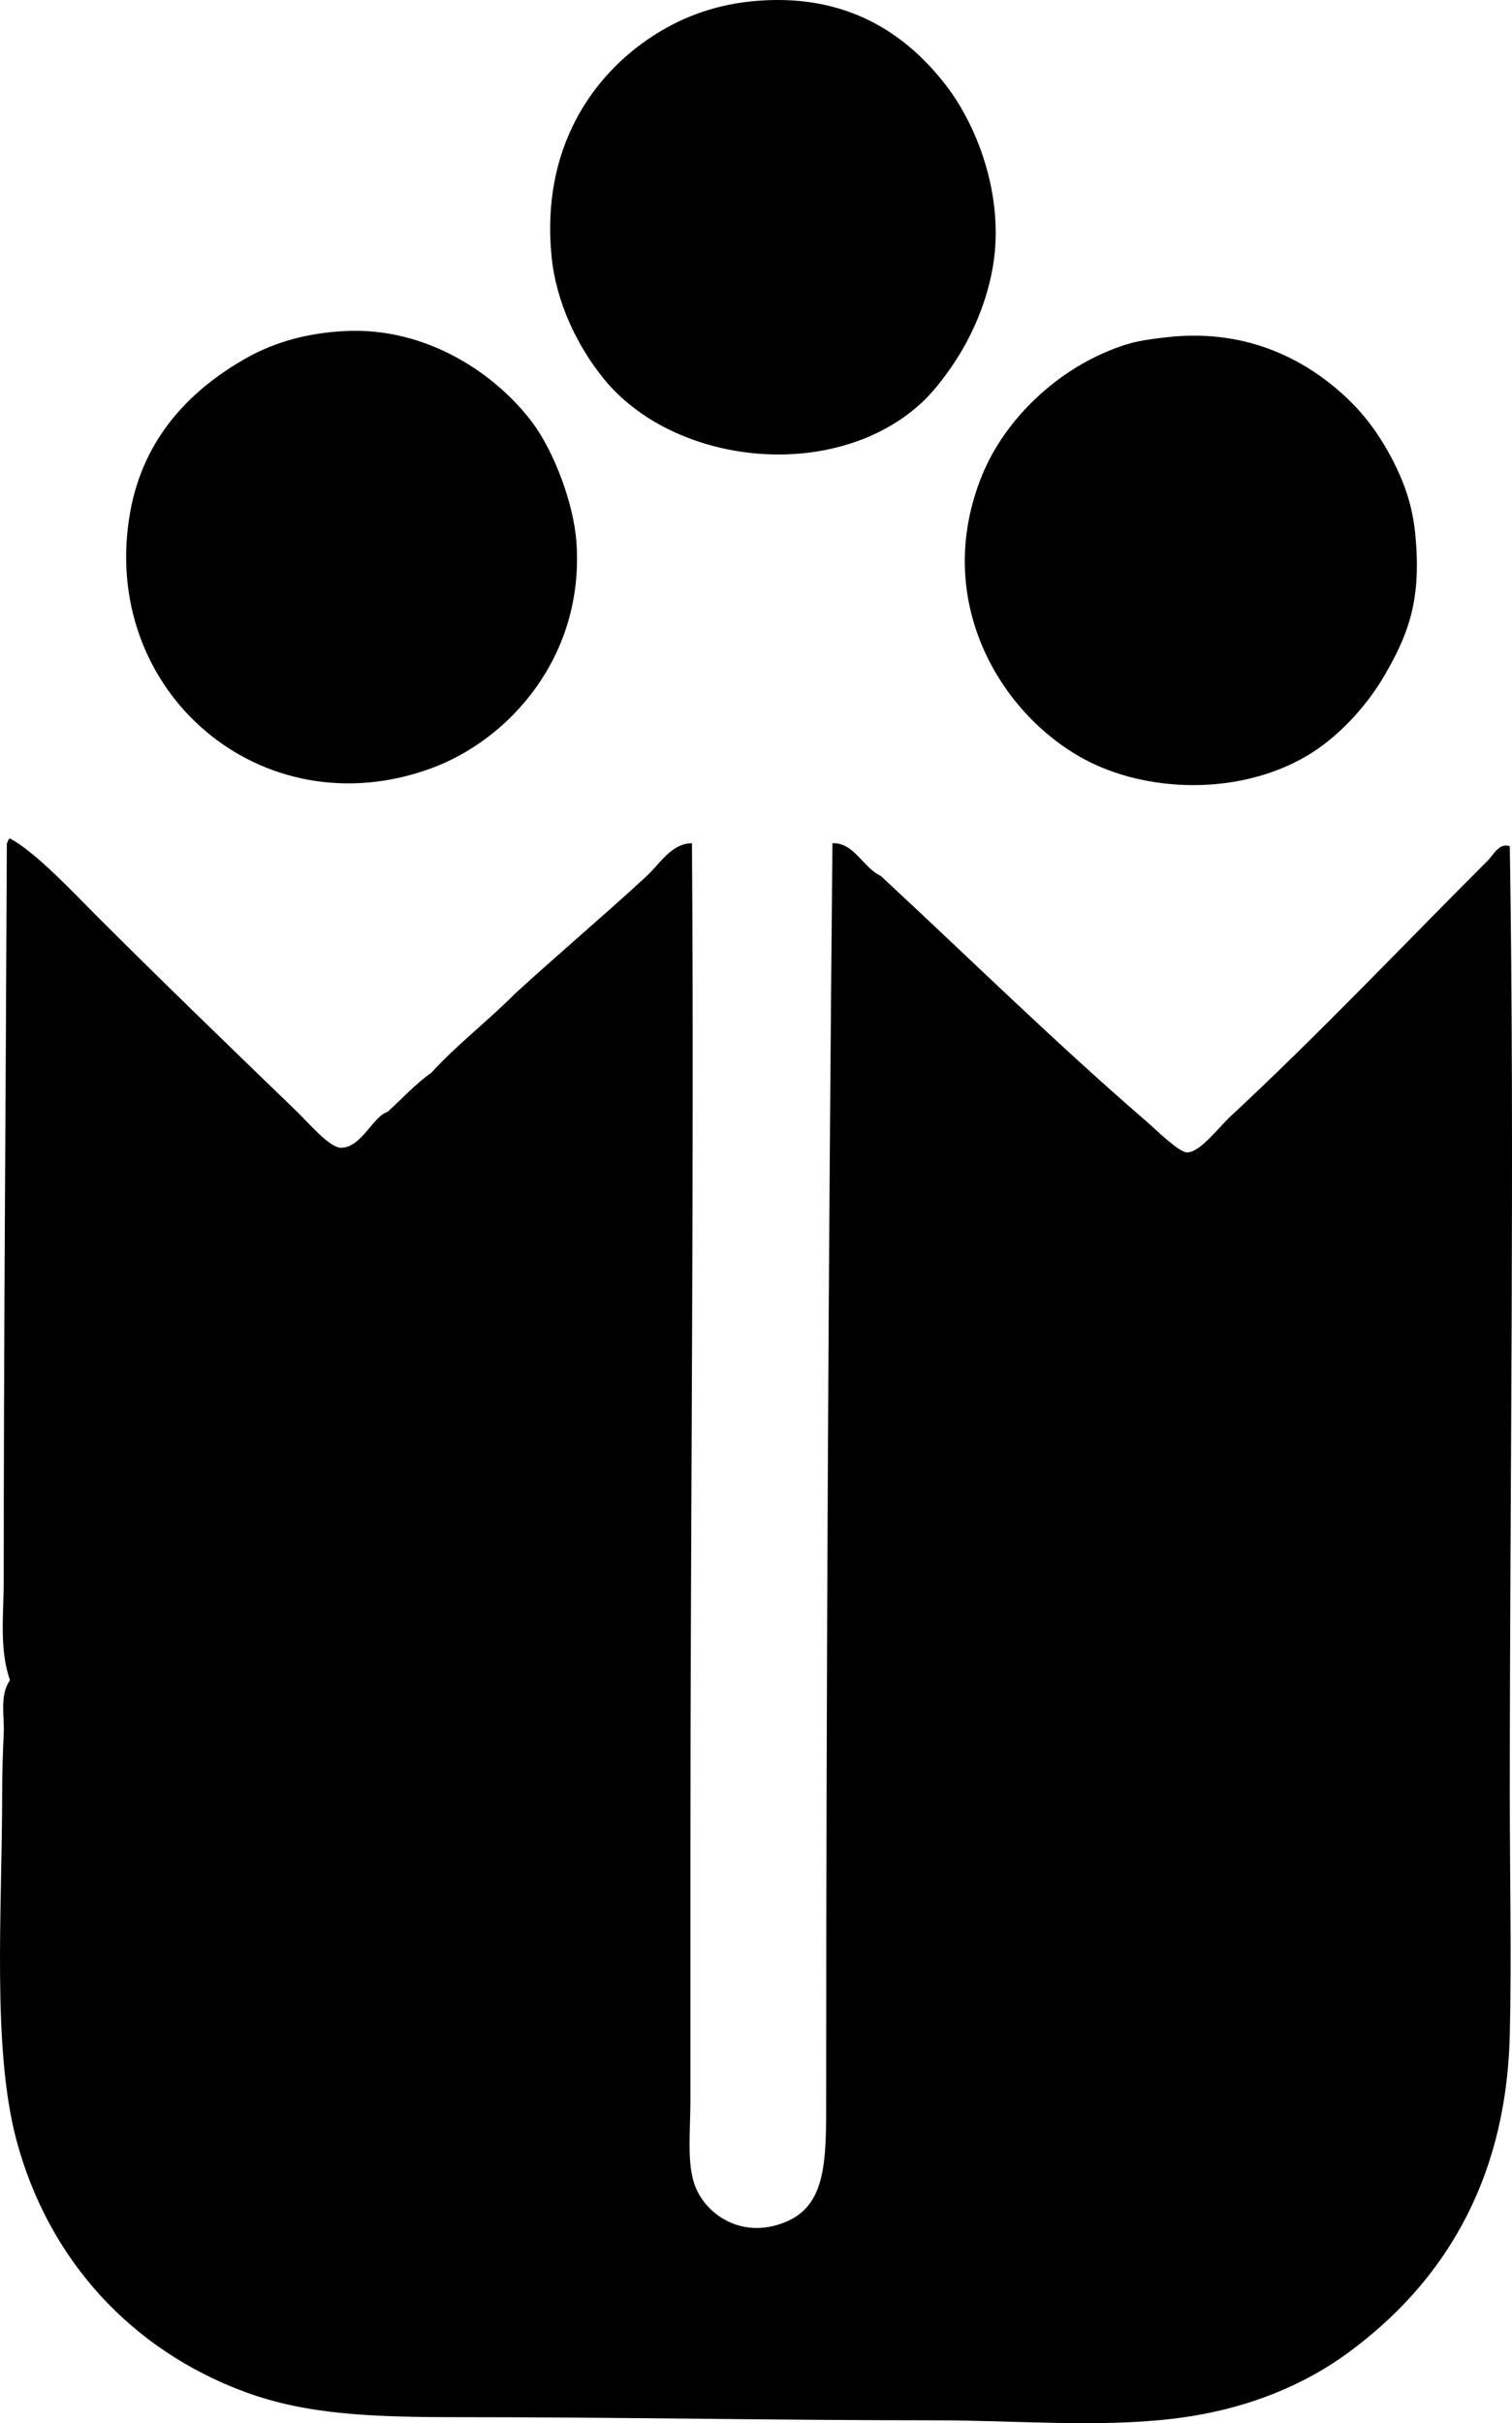 <?xml version="1.0" encoding="iso-8859-1"?>
<!-- Generator: Adobe Illustrator 19.2.0, SVG Export Plug-In . SVG Version: 6.00 Build 0)  -->
<svg version="1.1" xmlns="http://www.w3.org/2000/svg" xmlns:xlink="http://www.w3.org/1999/xlink" x="0px" y="0px"
	 viewBox="0 0 48.587 77.826" style="enable-background:new 0 0 48.587 77.826;" xml:space="preserve">
<g id="Uniprod_x5F_83">
	<path style="fill-rule:evenodd;clip-rule:evenodd;" d="M24.092,0.049c3.125-0.334,5.07,1.081,6.319,2.708
		c1.036,1.35,1.929,3.716,1.455,6.018c-0.171,0.833-0.454,1.554-0.803,2.207c-0.379,0.711-0.976,1.532-1.504,2.006
		c-2.815,2.523-7.927,1.956-10.181-0.852c-0.804-1.002-1.506-2.389-1.655-3.912c-0.34-3.491,1.343-5.83,3.26-7.071
		C21.794,0.627,22.822,0.185,24.092,0.049z"/>
	<path style="fill-rule:evenodd;clip-rule:evenodd;" d="M11.103,10.631c2.627-0.127,4.851,1.389,6.019,2.959
		c0.655,0.881,1.318,2.549,1.404,3.861c0.239,3.636-2.155,6.3-4.664,7.222c-5.463,2.007-10.704-2.483-9.679-8.225
		c0.429-2.405,1.957-3.955,3.762-4.965C8.829,10.988,9.888,10.689,11.103,10.631z"/>
	<path style="fill-rule:evenodd;clip-rule:evenodd;" d="M37.483,10.832c2.423-0.279,4.231,0.61,5.467,1.655
		c0.646,0.546,1.205,1.191,1.705,2.107c0.659,1.206,0.796,2.064,0.853,2.909c0.127,1.902-0.297,2.939-1.003,4.163
		c-0.61,1.058-1.55,2.044-2.508,2.608c-2.212,1.301-5.19,1.175-7.171,0.1c-2.721-1.476-4.892-5.147-3.26-9.128
		c0.727-1.773,2.409-3.412,4.413-4.112C36.424,10.977,36.731,10.918,37.483,10.832z"/>
	<path style="fill-rule:evenodd;clip-rule:evenodd;" d="M0.321,26.931c0.809,0.419,2.074,1.773,2.758,2.457
		c2.107,2.107,4.226,4.152,6.469,6.319c0.374,0.361,1.031,1.146,1.404,1.153c0.656,0.014,1.038-1.019,1.505-1.153
		c0.465-0.421,0.884-0.888,1.404-1.254c0.838-0.918,1.833-1.677,2.708-2.558c1.363-1.247,2.823-2.479,4.213-3.761
		c0.42-0.388,0.792-1.049,1.454-1.053c0.073,10.671-0.049,21.626-0.05,32.147c0,2.469,0,5.5,0,8.225
		c0,0.929-0.106,1.903,0.101,2.608c0.276,0.941,1.351,1.771,2.658,1.404c1.652-0.464,1.604-1.986,1.604-4.263
		c0-13.185,0.077-27.282,0.201-40.122c0.697-0.025,0.982,0.788,1.555,1.053c2.8,2.593,5.527,5.283,8.526,7.874
		c0.288,0.249,1.041,0.992,1.304,1.003c0.418,0.018,1.022-0.798,1.404-1.154c2.839-2.637,5.522-5.472,8.276-8.225
		c0.18-0.18,0.363-0.573,0.701-0.452c0.16,9.85,0,20.636,0,30.392c0,2.746,0.059,5.35,0,7.773
		c-0.115,4.823-2.238,8.056-5.215,10.231c-1.499,1.095-3.406,1.847-5.617,2.106c-2.448,0.287-5.038,0.05-7.623,0.05
		c-5.095,0-10.143-0.101-15.246-0.101c-2.82,0.001-4.935-0.073-6.921-0.802c-3.673-1.35-6.349-4.257-7.373-8.124
		c-0.783-2.96-0.451-7.393-0.451-11.134c0-0.641,0.02-1.265,0.05-1.906c0.026-0.56-0.14-1.212,0.201-1.705
		C-0.03,52.97,0.12,51.829,0.12,50.753c0-7.783,0.067-15.865,0.1-23.672C0.263,27.041,0.25,26.943,0.321,26.931z"/>
</g>
<g id="Layer_1">
</g>
</svg>
